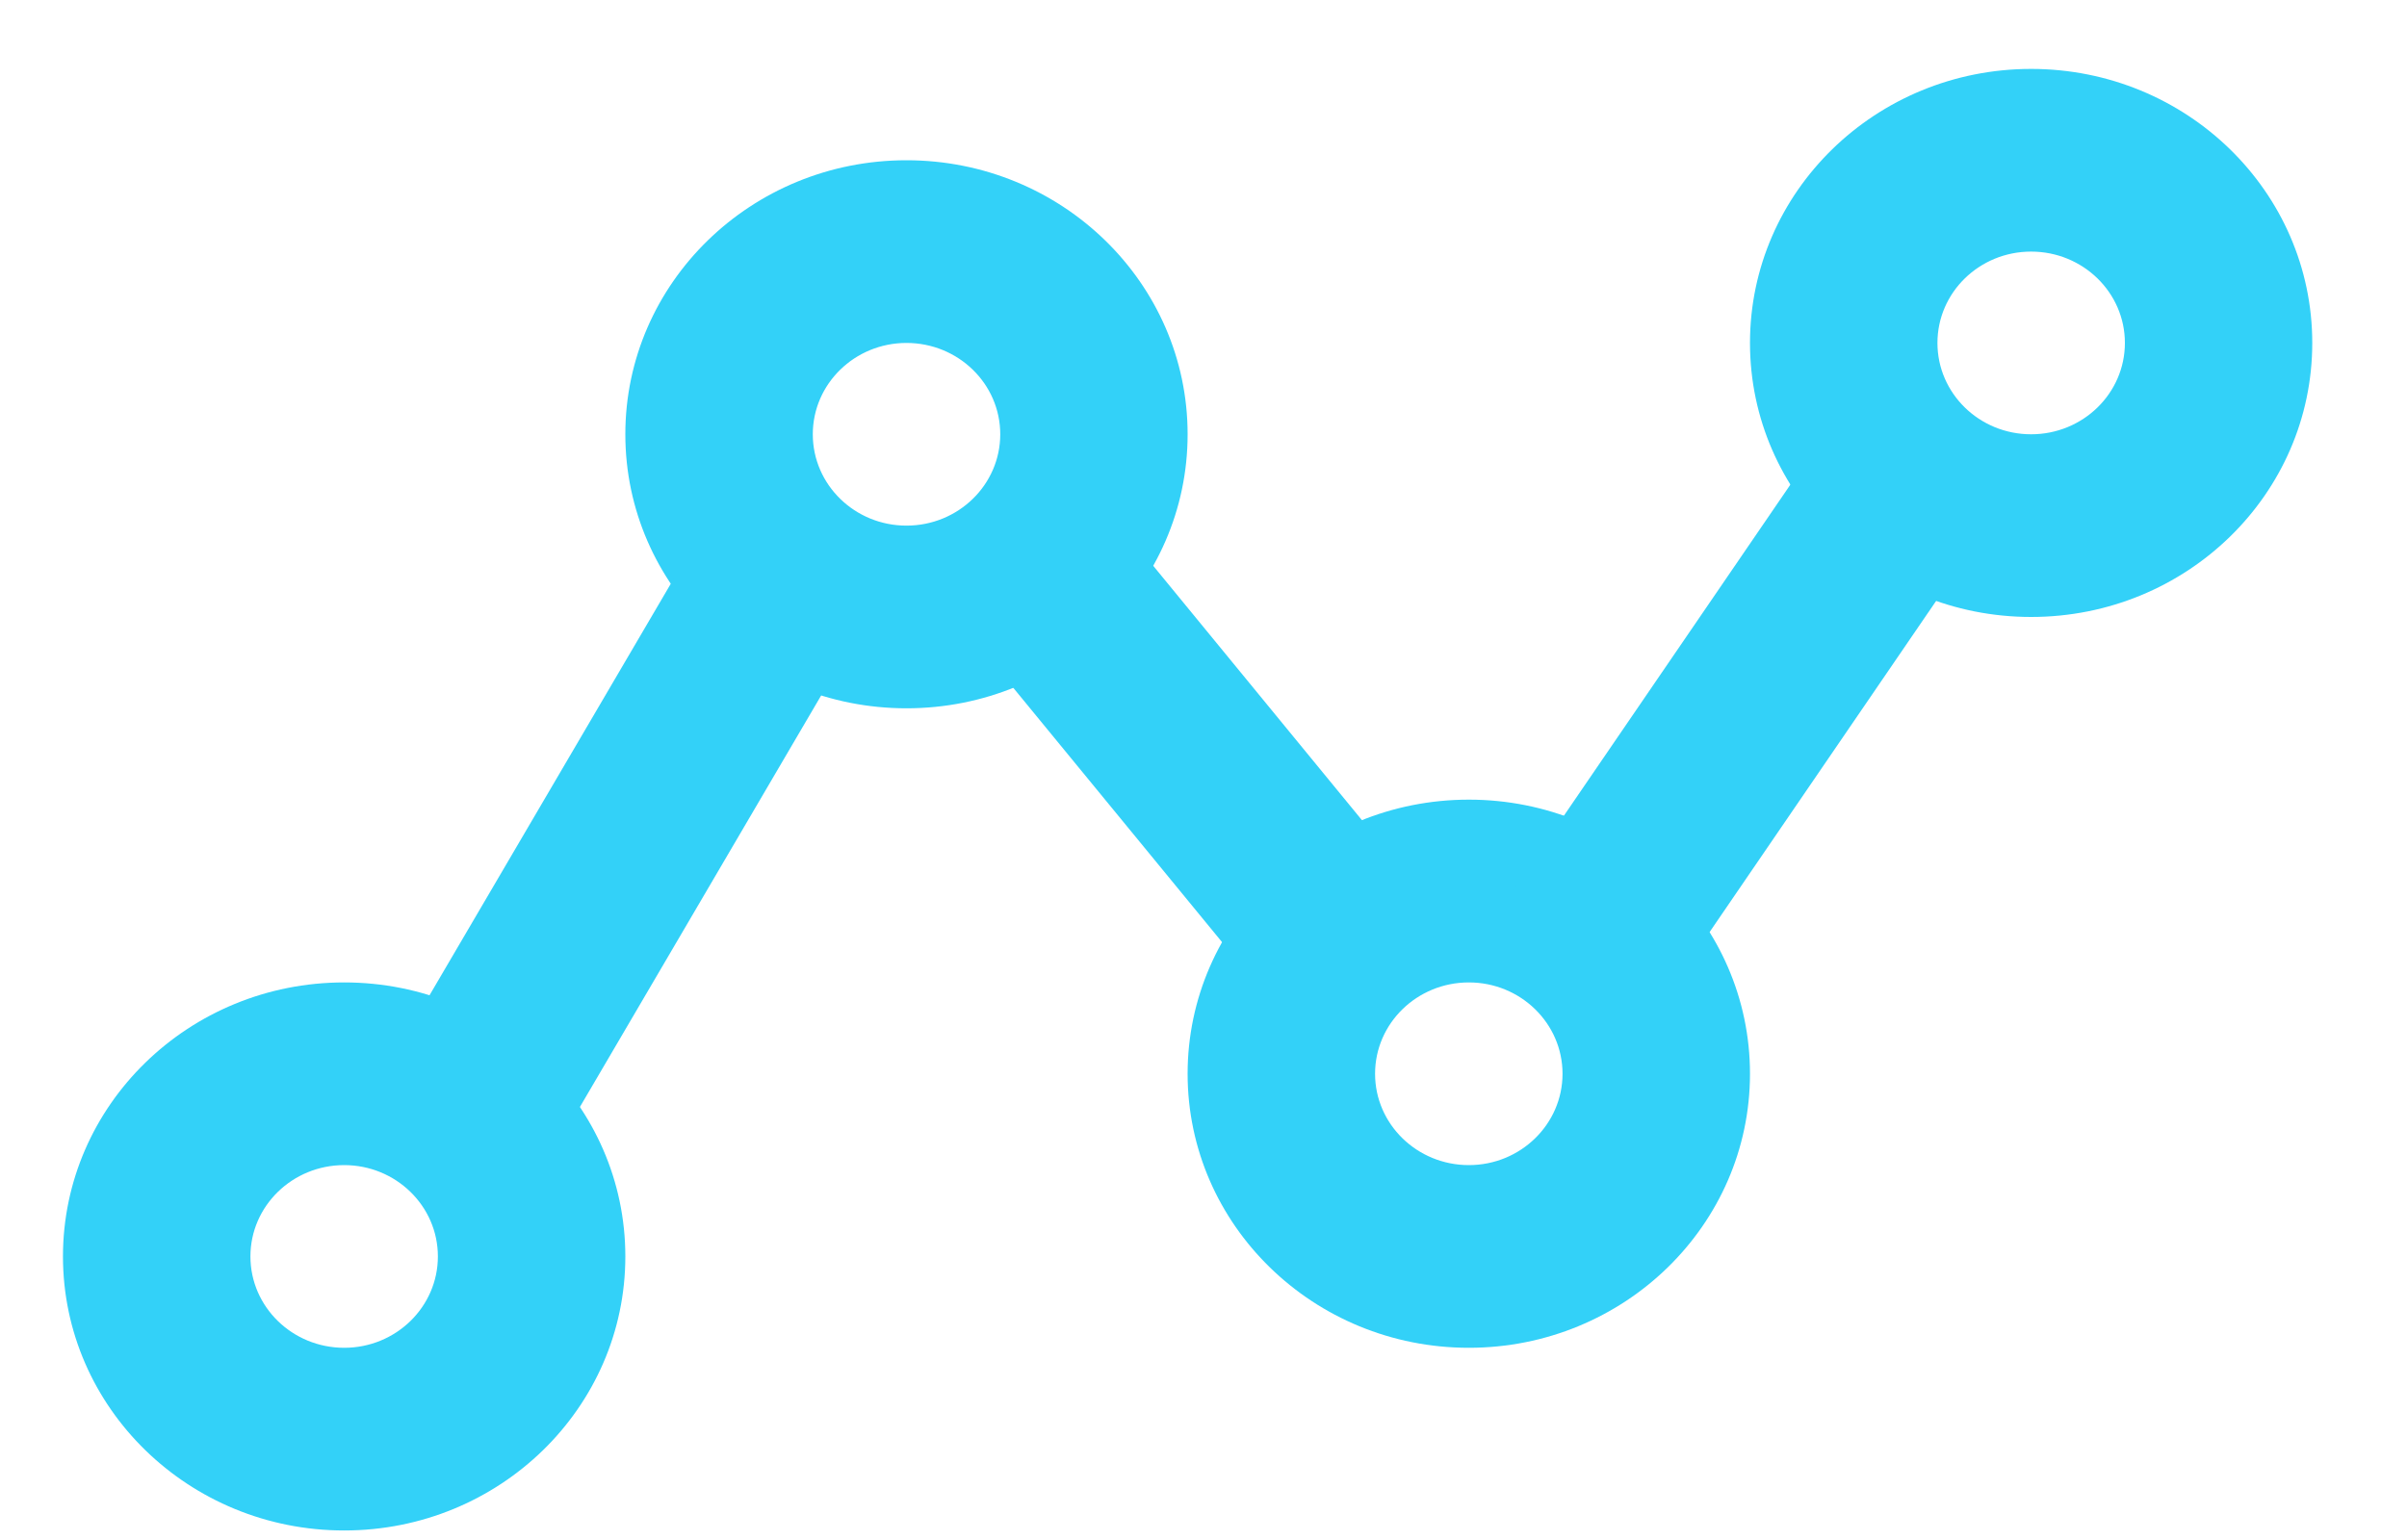 <svg width="25" height="16" viewBox="0 0 25 16" fill="none" xmlns="http://www.w3.org/2000/svg">
<path fill-rule="evenodd" clip-rule="evenodd" d="M3.575 12.105C3.037 12.105 2.601 12.53 2.601 13.054C2.601 13.578 3.037 14.003 3.575 14.003C4.112 14.003 4.548 13.578 4.548 13.054C4.548 12.53 4.112 12.105 3.575 12.105ZM0.654 13.054C0.654 11.481 1.962 10.207 3.575 10.207C5.188 10.207 6.495 11.481 6.495 13.054C6.495 14.626 5.188 15.901 3.575 15.901C1.962 15.901 0.654 14.626 0.654 13.054Z" fill="#33D1F8"/>
<path fill-rule="evenodd" clip-rule="evenodd" d="M9.415 3.563C8.878 3.563 8.442 3.988 8.442 4.512C8.442 5.036 8.878 5.461 9.415 5.461C9.953 5.461 10.389 5.036 10.389 4.512C10.389 3.988 9.953 3.563 9.415 3.563ZM6.495 4.512C6.495 2.94 7.802 1.665 9.415 1.665C11.028 1.665 12.335 2.94 12.335 4.512C12.335 6.085 11.028 7.359 9.415 7.359C7.802 7.359 6.495 6.085 6.495 4.512Z" fill="#33D1F8"/>
<path fill-rule="evenodd" clip-rule="evenodd" d="M15.256 10.207C14.718 10.207 14.282 10.632 14.282 11.156C14.282 11.68 14.718 12.105 15.256 12.105C15.793 12.105 16.229 11.68 16.229 11.156C16.229 10.632 15.793 10.207 15.256 10.207ZM12.335 11.156C12.335 9.583 13.643 8.308 15.256 8.308C16.868 8.308 18.176 9.583 18.176 11.156C18.176 12.728 16.868 14.003 15.256 14.003C13.643 14.003 12.335 12.728 12.335 11.156Z" fill="#33D1F8"/>
<path fill-rule="evenodd" clip-rule="evenodd" d="M21.096 2.614C20.558 2.614 20.123 3.039 20.123 3.563C20.123 4.087 20.558 4.512 21.096 4.512C21.634 4.512 22.07 4.087 22.07 3.563C22.07 3.039 21.634 2.614 21.096 2.614ZM18.176 3.563C18.176 1.991 19.483 0.716 21.096 0.716C22.709 0.716 24.016 1.991 24.016 3.563C24.016 5.136 22.709 6.41 21.096 6.41C19.483 6.41 18.176 5.136 18.176 3.563Z" fill="#33D1F8"/>
<path fill-rule="evenodd" clip-rule="evenodd" d="M9.287 5.932L5.393 12.576L3.703 11.634L7.597 4.99L9.287 5.932Z" fill="#33D1F8"/>
<path fill-rule="evenodd" clip-rule="evenodd" d="M11.149 4.868L15.042 9.614L13.522 10.799L9.628 6.054L11.149 4.868Z" fill="#33D1F8"/>
<path fill-rule="evenodd" clip-rule="evenodd" d="M20.933 5.039L17.039 10.733L15.419 9.68L19.313 3.986L20.933 5.039Z" fill="#33D1F8"/>
</svg>
